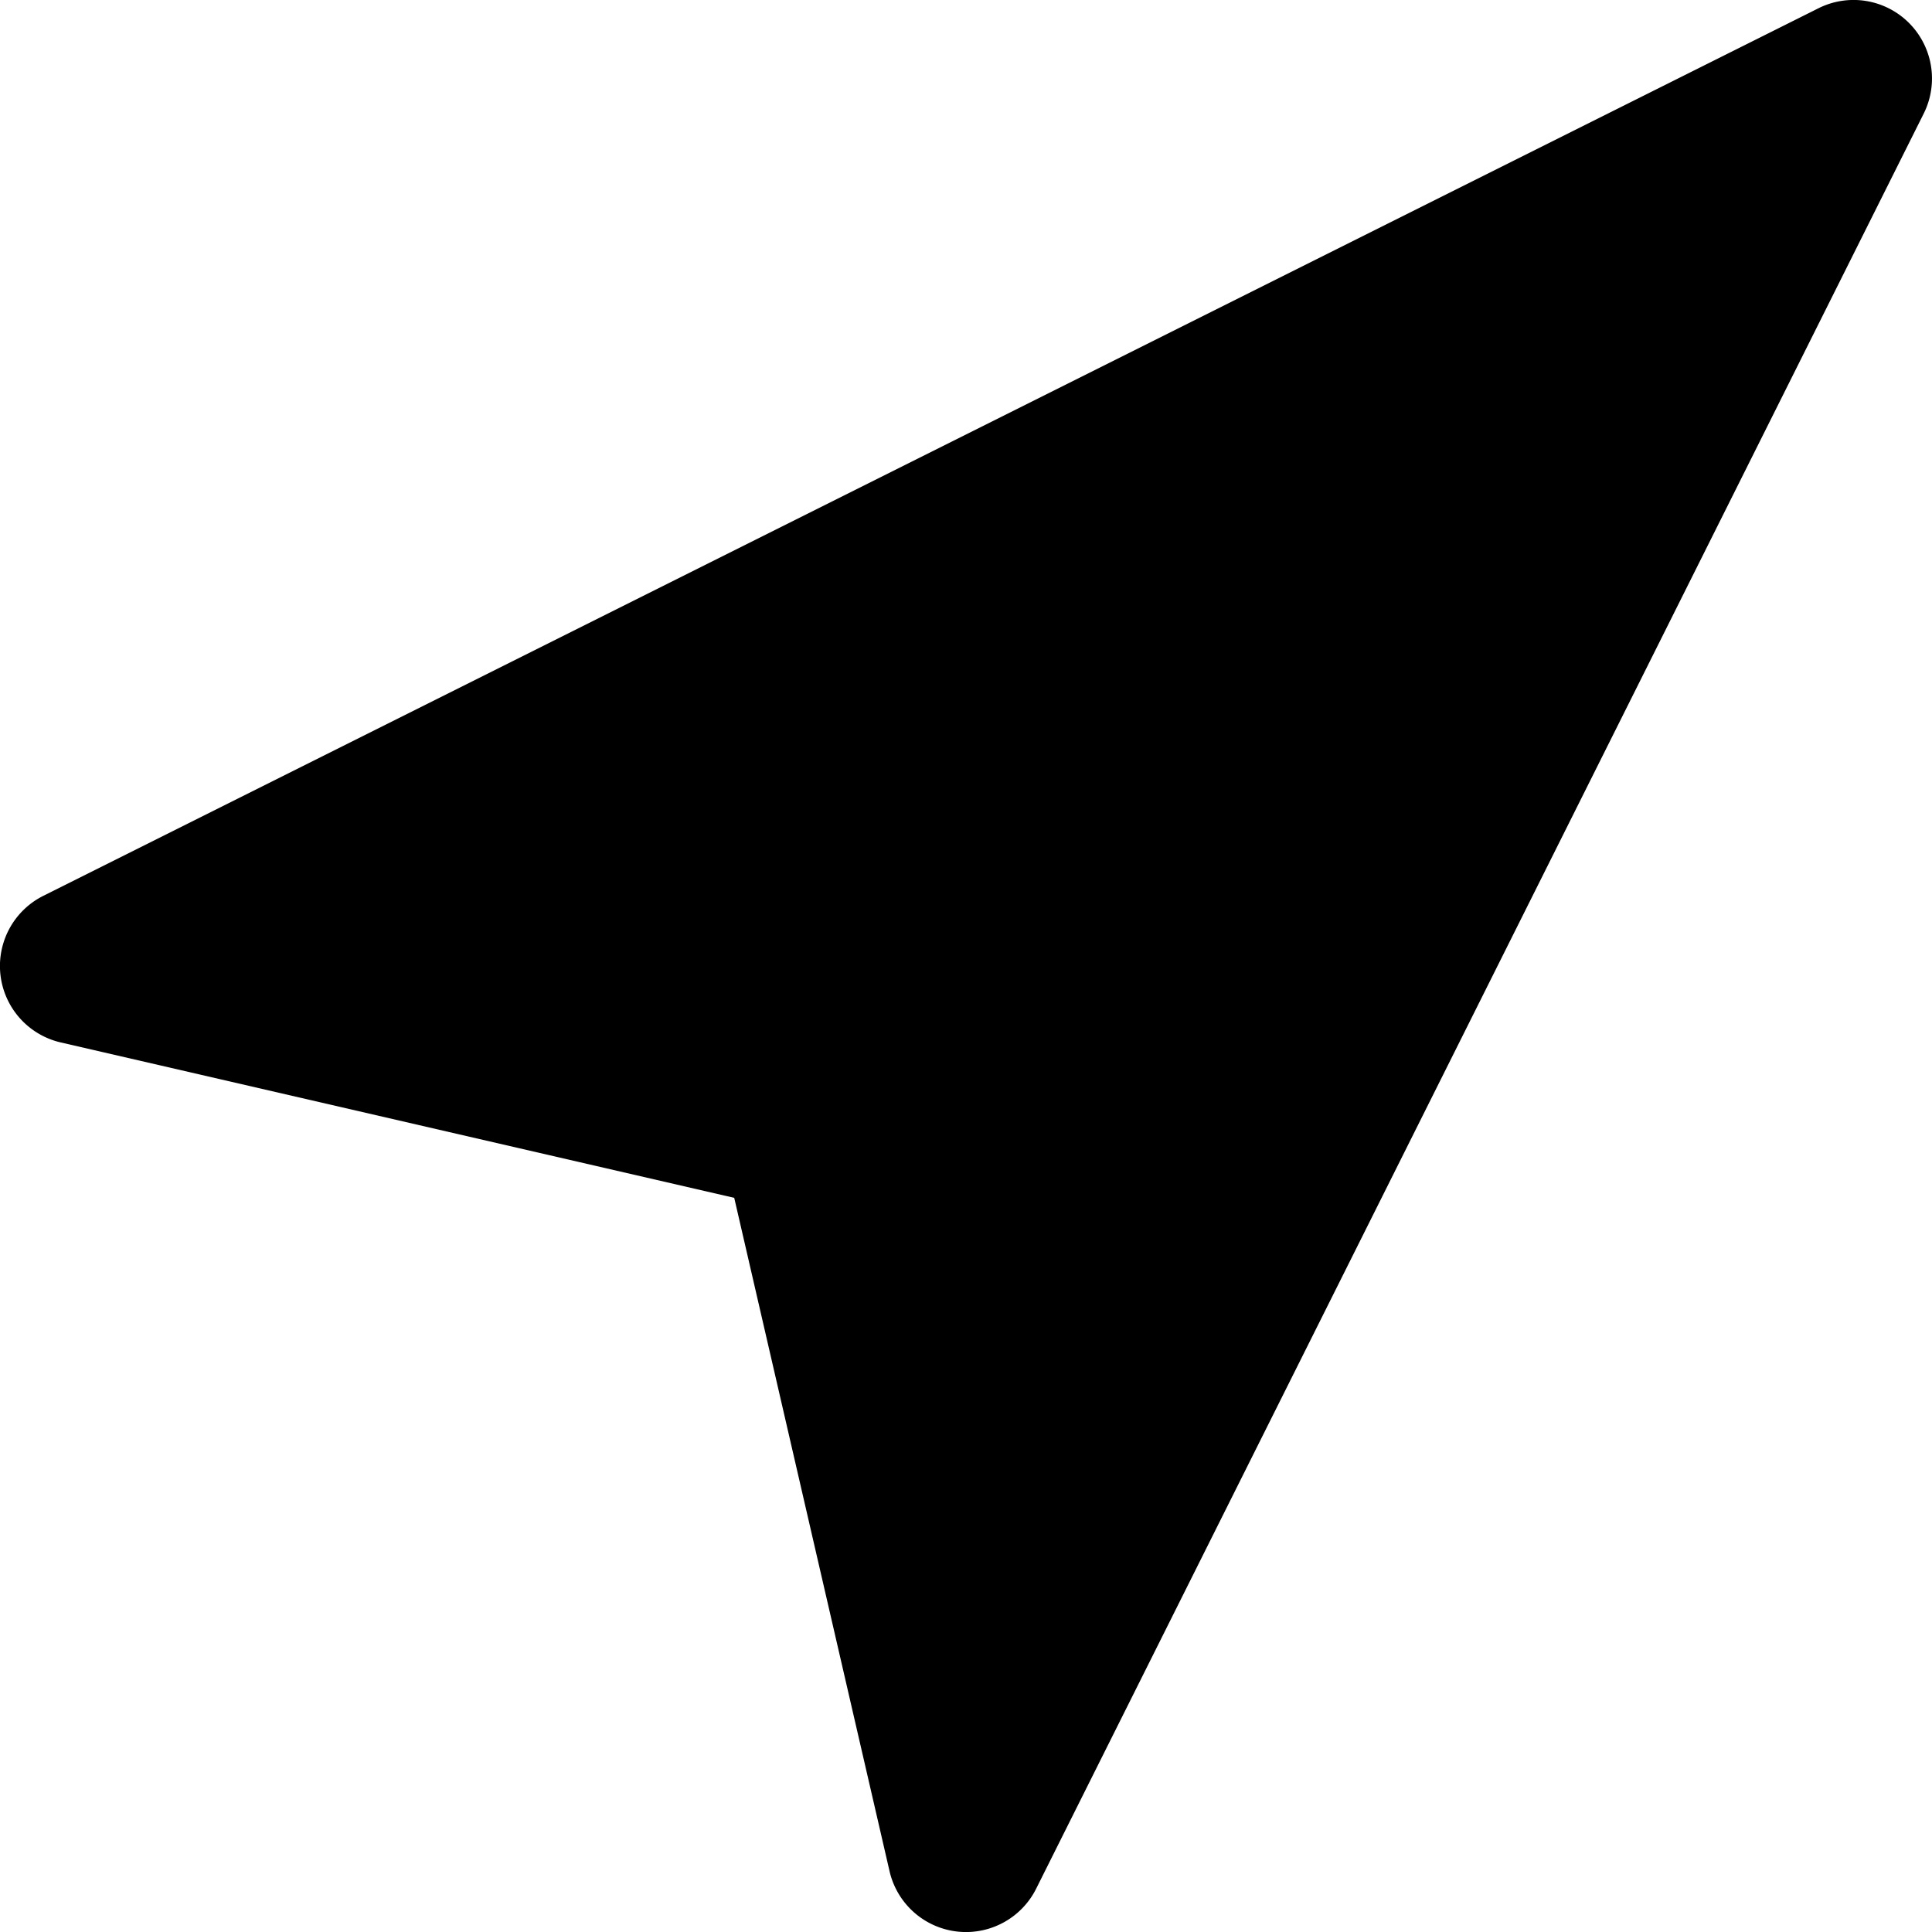 <svg viewBox="0 0 28 28" xmlns="http://www.w3.org/2000/svg">
  <path d="M27.667.333A1.136 1.136 0 0 0 26.354.12L.628 12.983a1.137 1.137 0 0 0 .253 2.125l9.76 2.252 2.251 9.759a1.137 1.137 0 0 0 2.125.253L27.88 1.646a1.139 1.139 0 0 0-.213-1.313z"/>
</svg>
